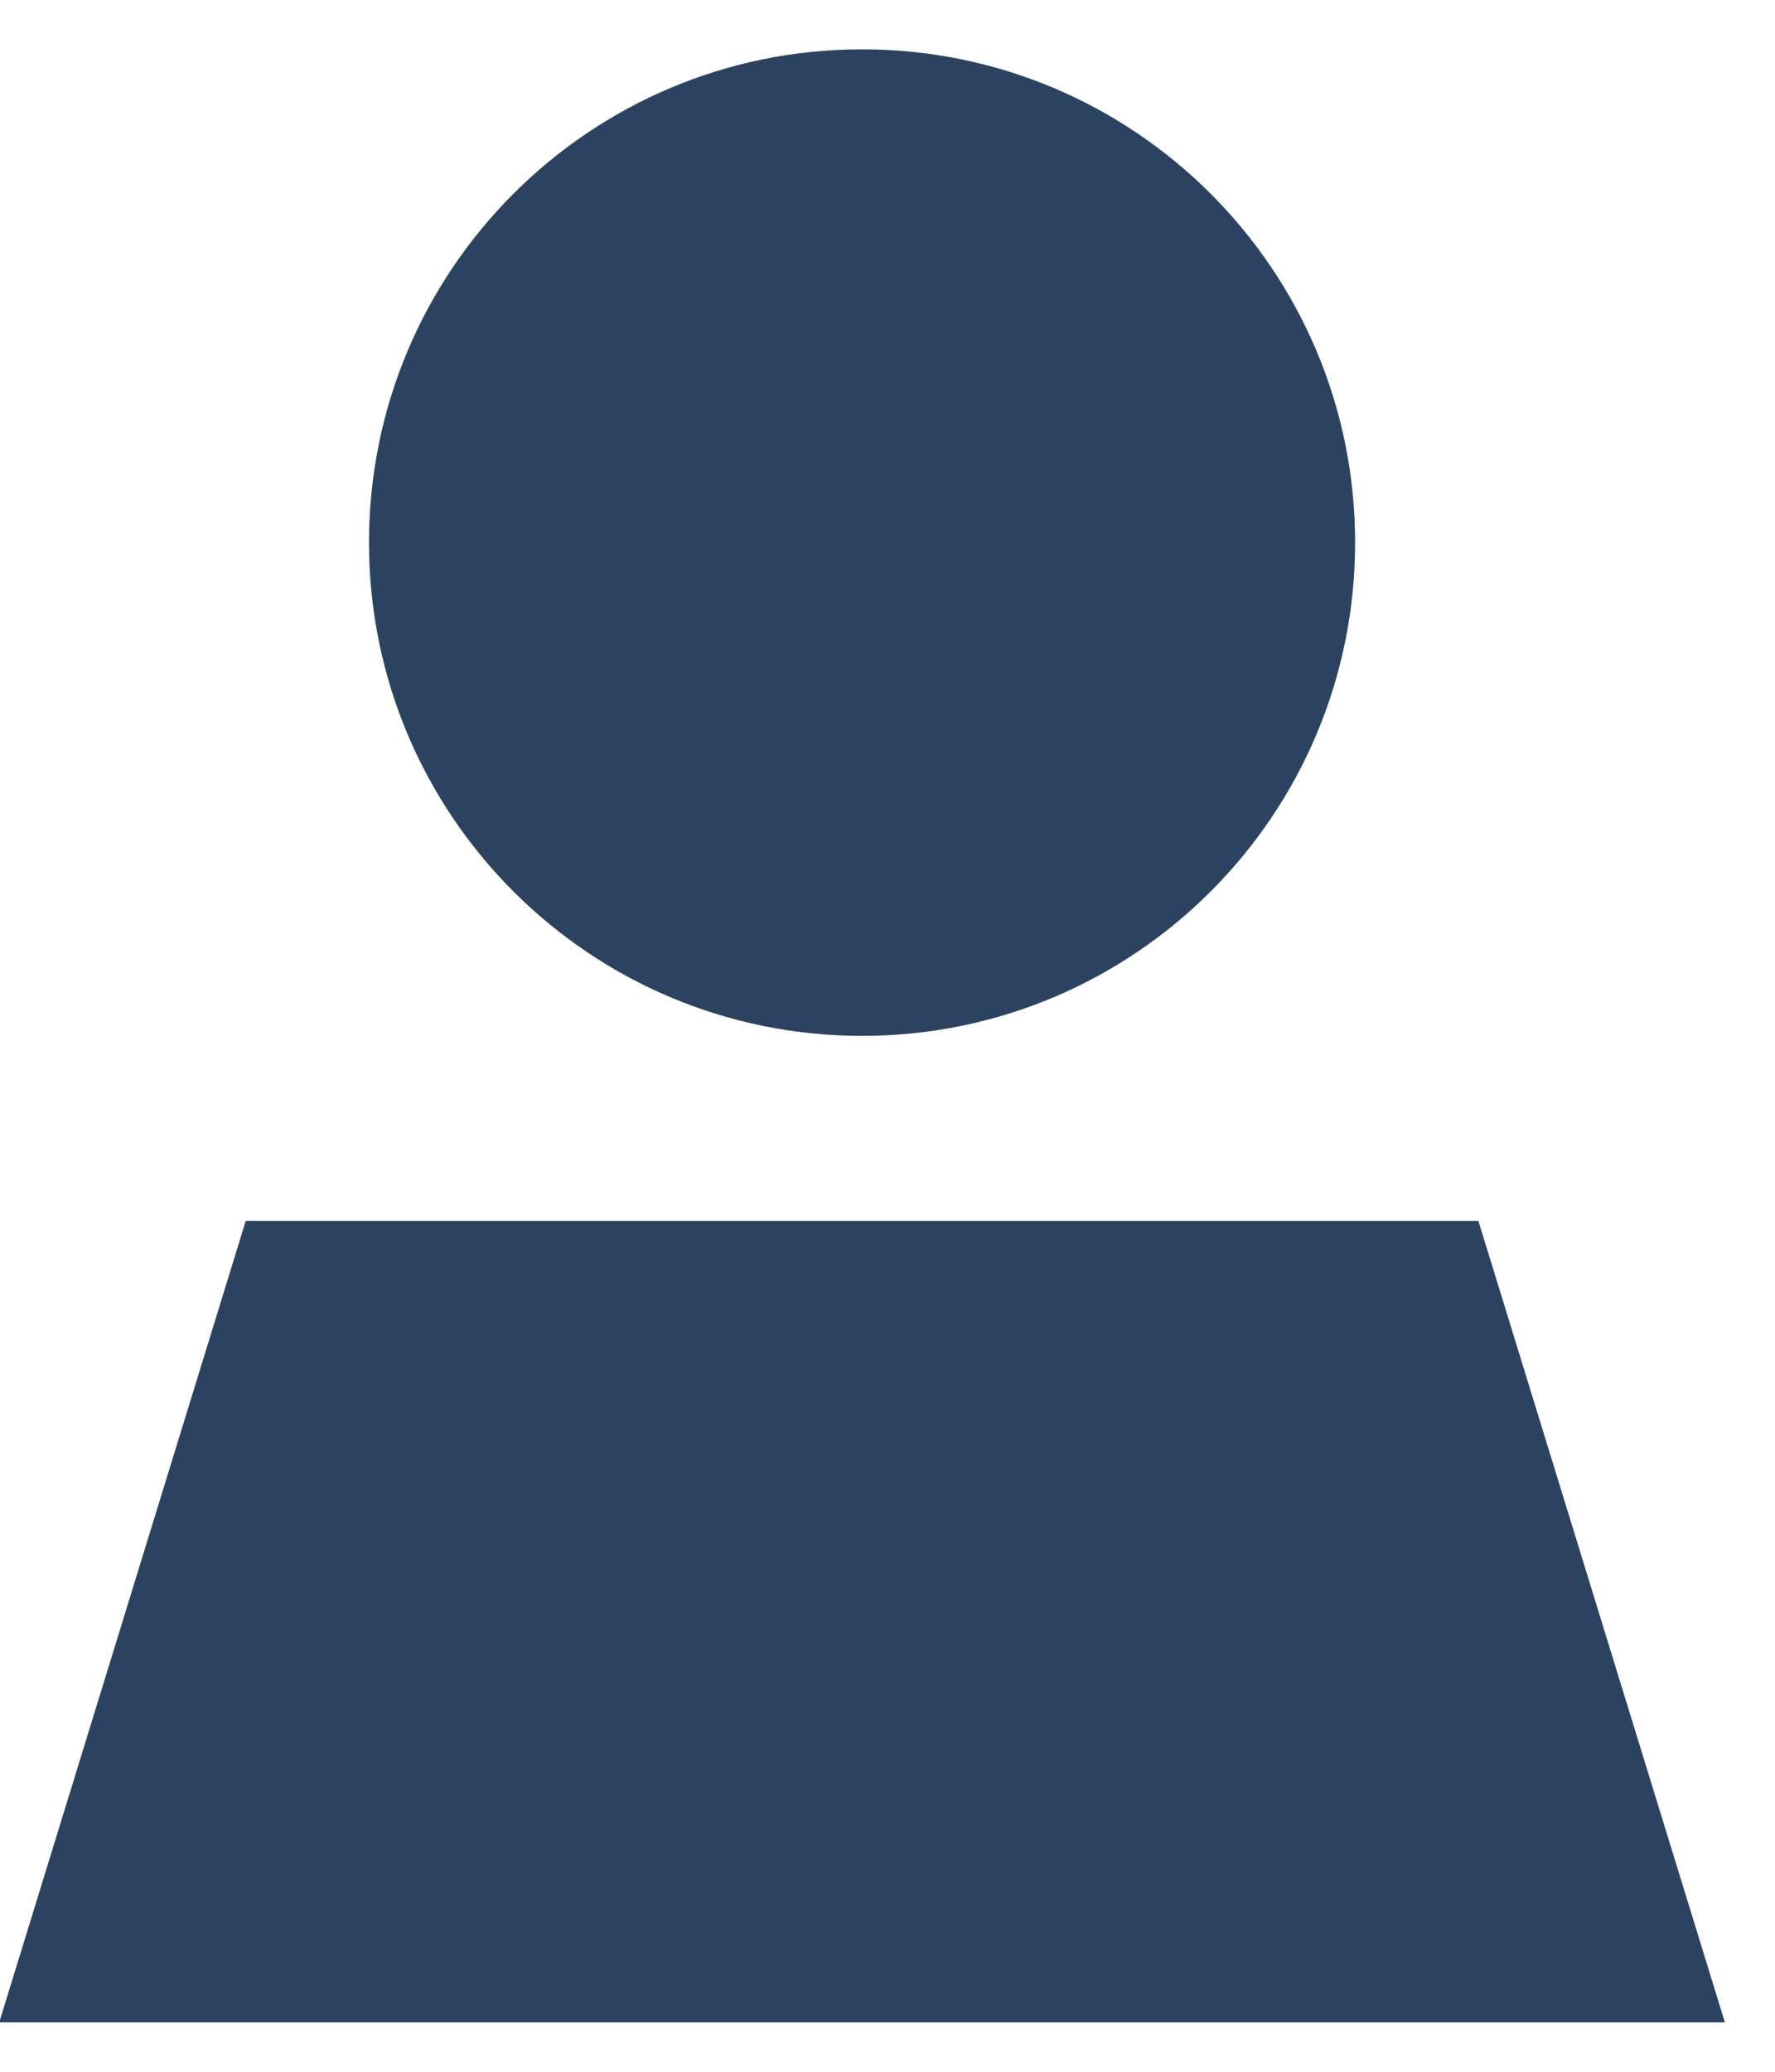 <?xml version="1.0" encoding="UTF-8"?>
<svg width="18px" height="21px" viewBox="0 0 18 20" version="1.1" xmlns="http://www.w3.org/2000/svg" xmlns:xlink="http://www.w3.org/1999/xlink">
    <title>icon/person-fontawesome-indigo700 2</title>
    <g id="desktop-r2" stroke="none" stroke-width="1" fill="none" fill-rule="evenodd">
        <g id="Artboard" transform="translate(-434, -629)" fill="#2B4361" fill-rule="nonzero">
            <path d="M442.742,639 C445.504,639 447.742,636.762 447.742,634 C447.742,631.238 445.504,629 442.742,629 C439.98,629 437.742,631.238 437.742,634 C437.742,636.762 439.98,639 442.742,639 Z M451.492,649 L448.992,640.875 L436.492,640.875 L433.992,649 L451.492,649 Z" id="icon/person-fontawesome-indigo700"></path>
        </g>
    </g>
</svg>